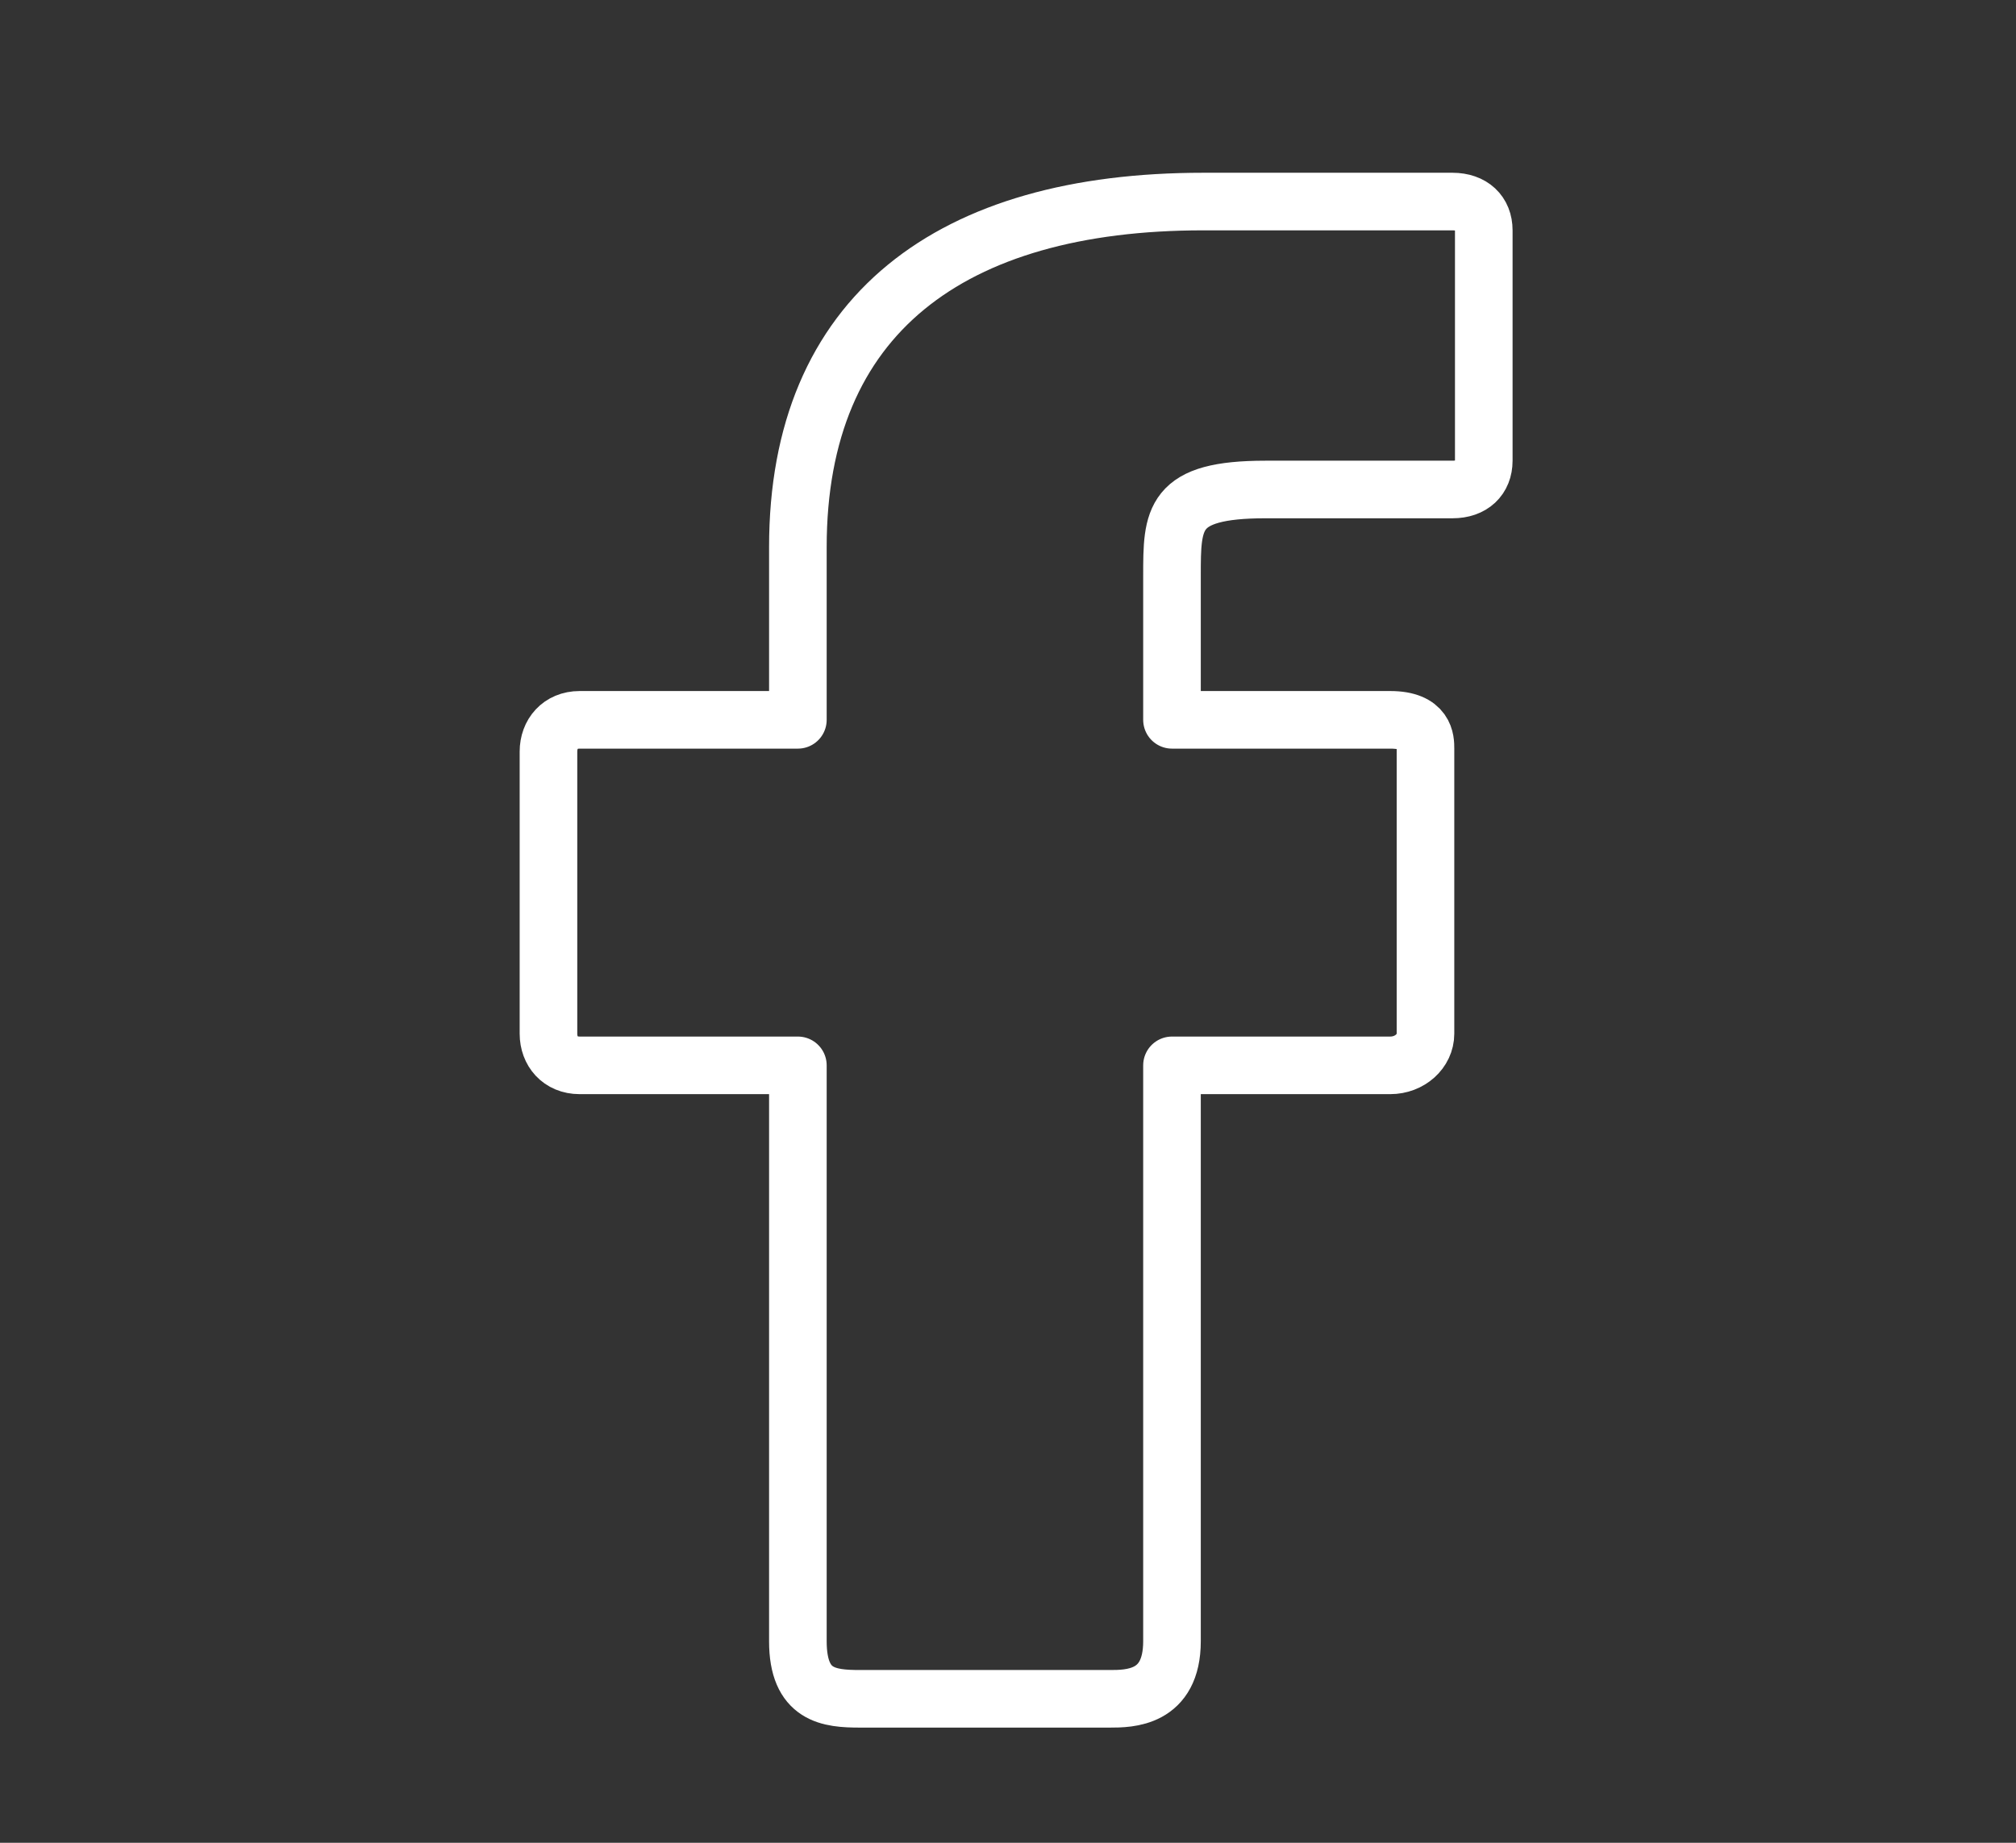 <svg width="35" height="32" viewBox="0 0 35 32" fill="none" xmlns="http://www.w3.org/2000/svg">
    <rect x="0" y="0" width="35" height="32" fill="#333333" stroke="none"/>
    <rect width="34.641" height="32" fill="black" fill-opacity="0" transform="translate(0.32)"/>
    <path d="M25.218 3.5H20.888C16.513 3.5 13.852 5.463 13.852 9.5V12.5H10.063C9.725 12.5 9.522 12.747 9.522 13.051V17.95C9.522 18.254 9.725 18.5 10.063 18.5H13.852V28.5C13.852 29.45 14.393 29.5 14.934 29.5H19.265C19.603 29.5 20.347 29.5 20.347 28.5V18.5H24.136C24.474 18.5 24.748 18.254 24.748 17.95V13C24.748 12.854 24.748 12.5 24.136 12.5H20.347V10C20.347 9 20.347 8.5 21.971 8.5H25.218C25.556 8.5 25.76 8.304 25.76 8V4C25.76 3.696 25.556 3.501 25.218 3.5Z" stroke="white" stroke-linecap="round" stroke-linejoin="round"/>
</svg>
